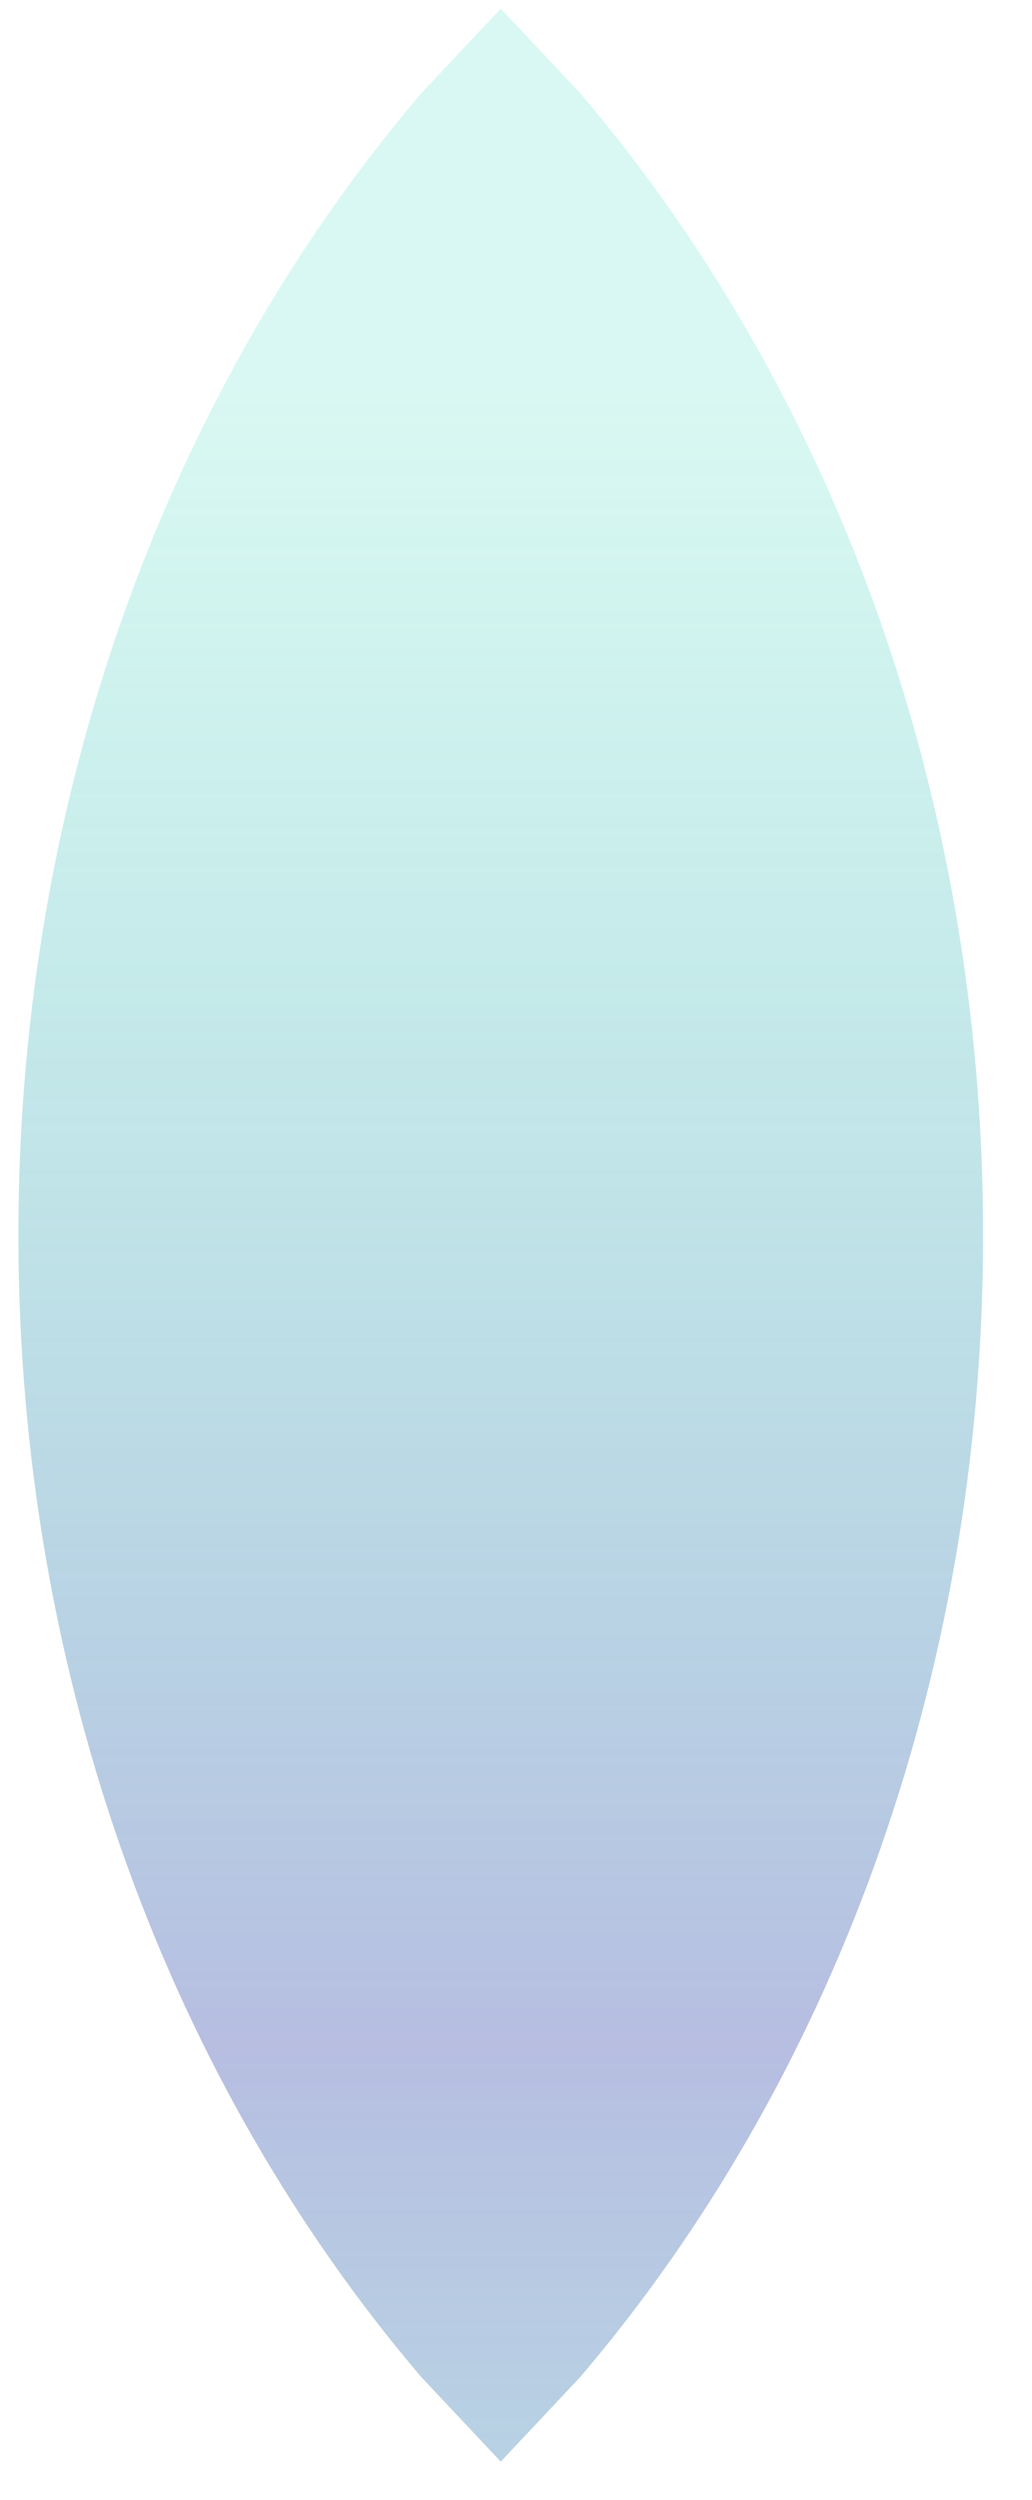 <svg version="1.1" xmlns="http://www.w3.org/2000/svg" xmlns:xlink="http://www.w3.org/1999/xlink" width="30px" height="72.667px" class="slides-canvas" viewBox="-1 -1 23 55" preserveAspectRatio="none"> 
 <defs> 
  <linearGradient id="lg_2609d1ab_806e7dc3_90_3_6bee8" x1="0" y1="1" x2="0" y2="54" spreadMethod="reflect" gradientUnits="userSpaceOnUse"> 
   <stop offset="0.31" stop-color="#09D1AB" stop-opacity="0.15" /> 
   <stop offset="1" stop-color="#6E7DC3" stop-opacity="0.5" /> 
  </linearGradient> 
 </defs> 
 <g text-rendering="geometricPrecision" transform="scale(1, 1)"> 
  <g transform="matrix(1, 0, 0, 1, -70, -434)"> 
   <path fill="url(#lg_2609d1ab_806e7dc3_90_3_6bee8)" d="M80.16 433.19L81.93 435.05C87.48 441.48 90.91 450.36 90.91 460.17 90.91 469.99 87.48 478.87 81.93 485.3L80.16 487.16 78.39 485.3C72.84 478.87 69.41 469.99 69.41 460.17 69.41 450.36 72.84 441.48 78.39 435.05z" /> 
  </g> 
 </g> 
</svg>
